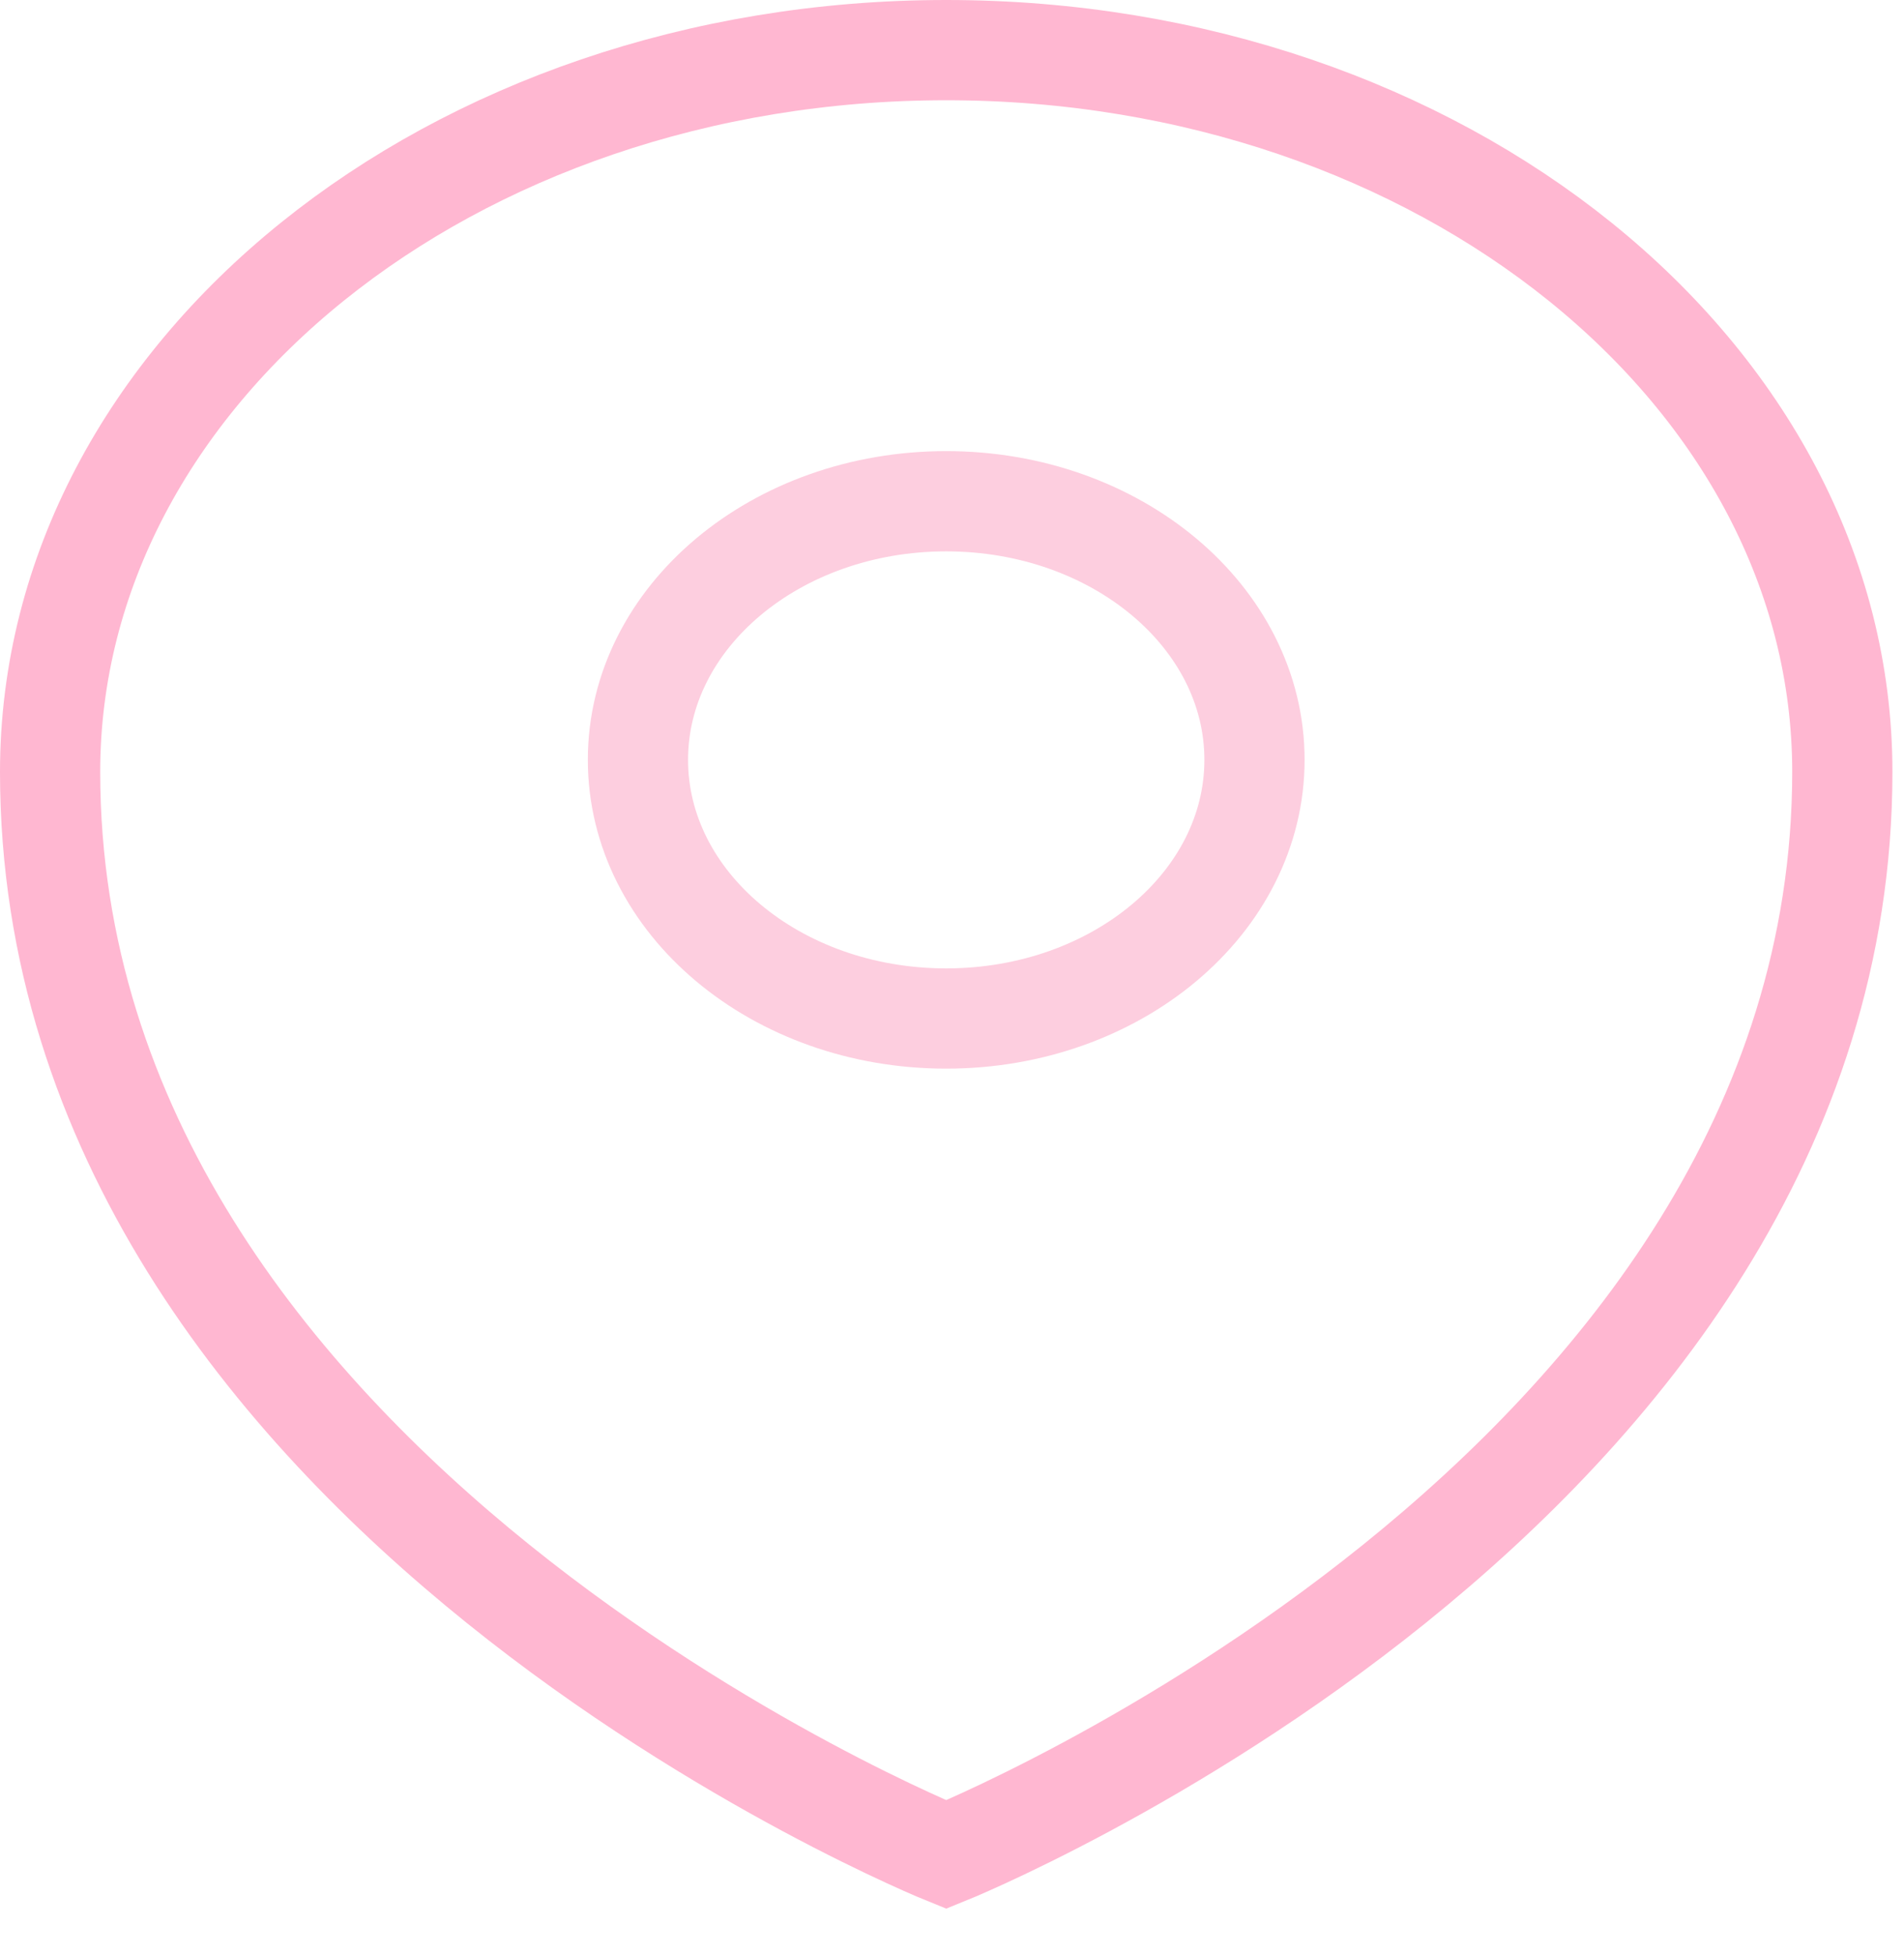 <svg width="38" height="39" viewBox="0 0 38 39" fill="none" xmlns="http://www.w3.org/2000/svg">
<path d="M1 15.4C1 29.8 18.885 37 18.885 37C18.885 37 36.769 29.8 36.769 15.4C36.769 7.45 28.766 1 18.885 1C9.003 1 1 7.45 1 15.4Z" stroke="#FFB7D1" stroke-width="2"/>
<path d="M18.884 20.32C22.282 20.32 25.037 18.009 25.037 15.159C25.037 12.31 22.282 10 18.884 10C15.486 10 12.732 12.31 12.732 15.159C12.732 18.009 15.486 20.32 18.884 20.32Z" stroke="#FDCEDF" stroke-width="2"/>
</svg>
